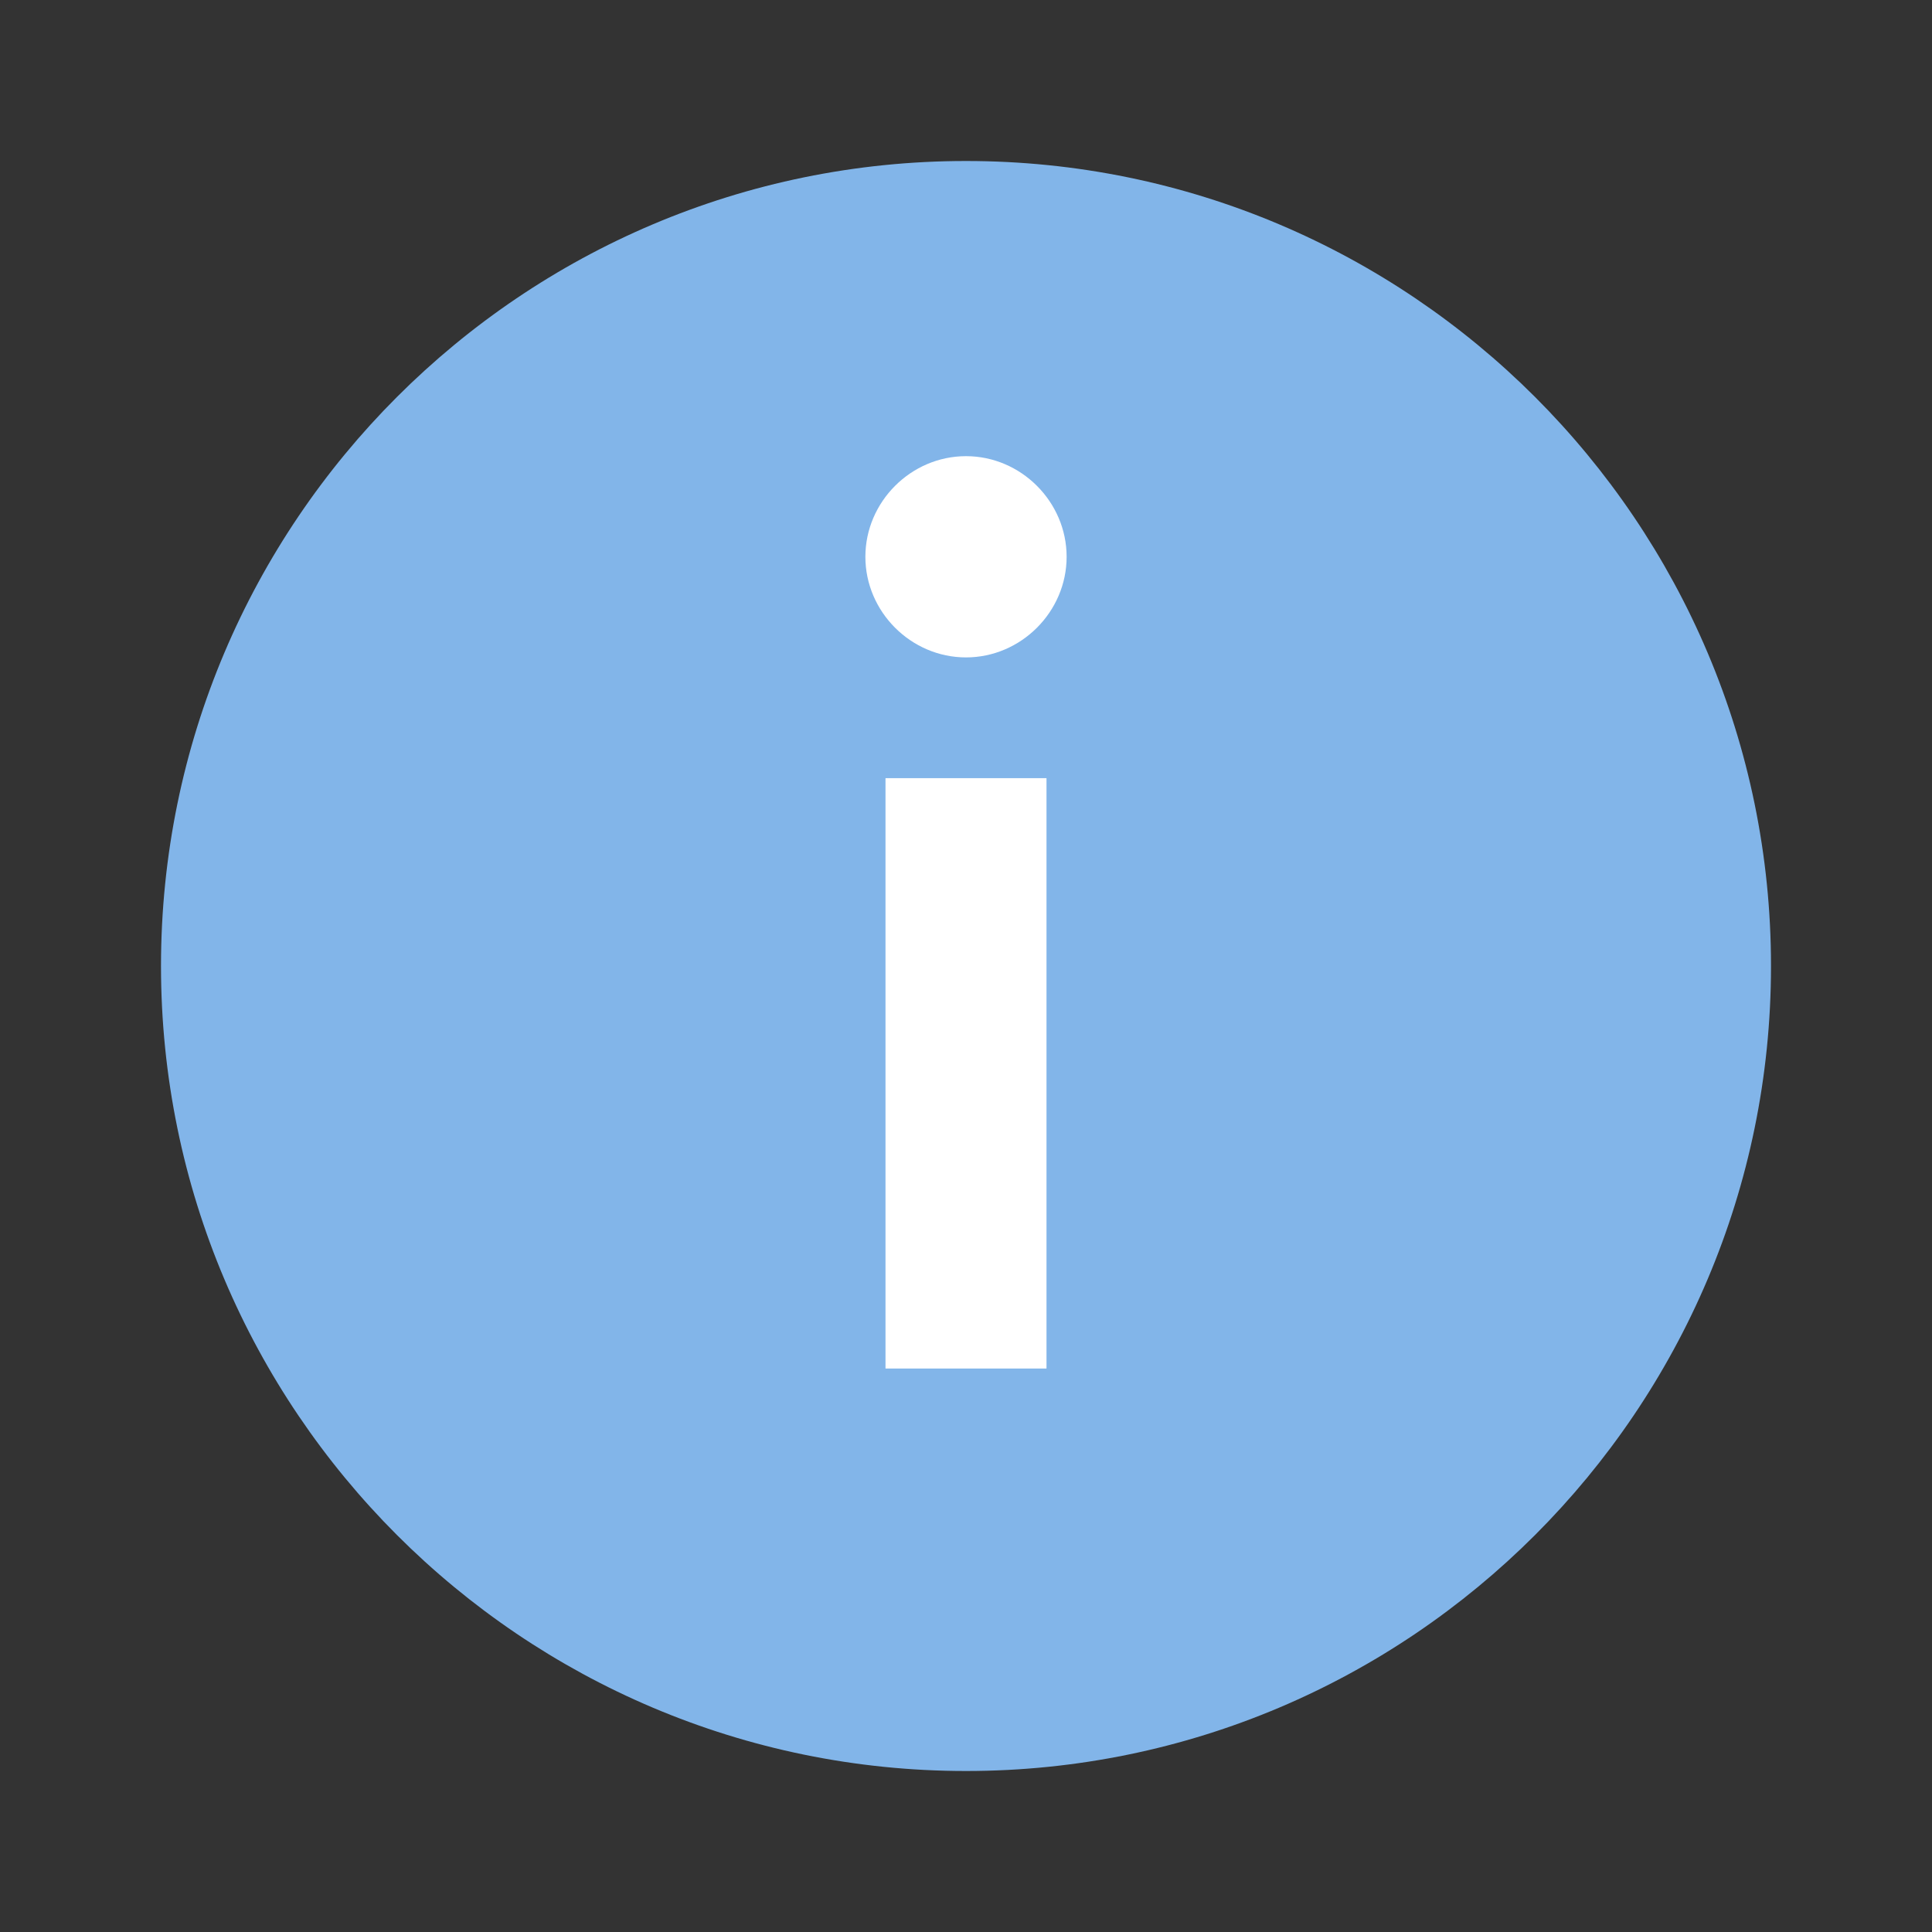 <?xml version="1.0" encoding="UTF-8"?>
<svg id="Layer_1" xmlns="http://www.w3.org/2000/svg" version="1.1" viewBox="0 0 144 144">
  <rect x="0" y="0" width="144" height="144" fill="#333333" stroke="none"/>
  <!-- Generator: Adobe Illustrator 29.1.0, SVG Export Plug-In . SVG Version: 2.1.0 Build 142)  -->
  <defs>
    <style>
      .st0 {
        fill: #fff;
      }

      .st1 {
        fill: #82b5e9;
      }
    </style>
  </defs>
  <path class="st1" d="M132,72c0,33.1-26.9,60-60,60S12,105.1,12,72,38.9,12,72,12s60,26.9,60,60Z"/>
  <path class="st0" d="M66,58h12v44h-12v-44ZM79.5,41.5c0,4.1-3.4,7.5-7.5,7.5s-7.5-3.4-7.5-7.5,3.4-7.5,7.5-7.5,7.5,3.4,7.5,7.5Z"/>
</svg>